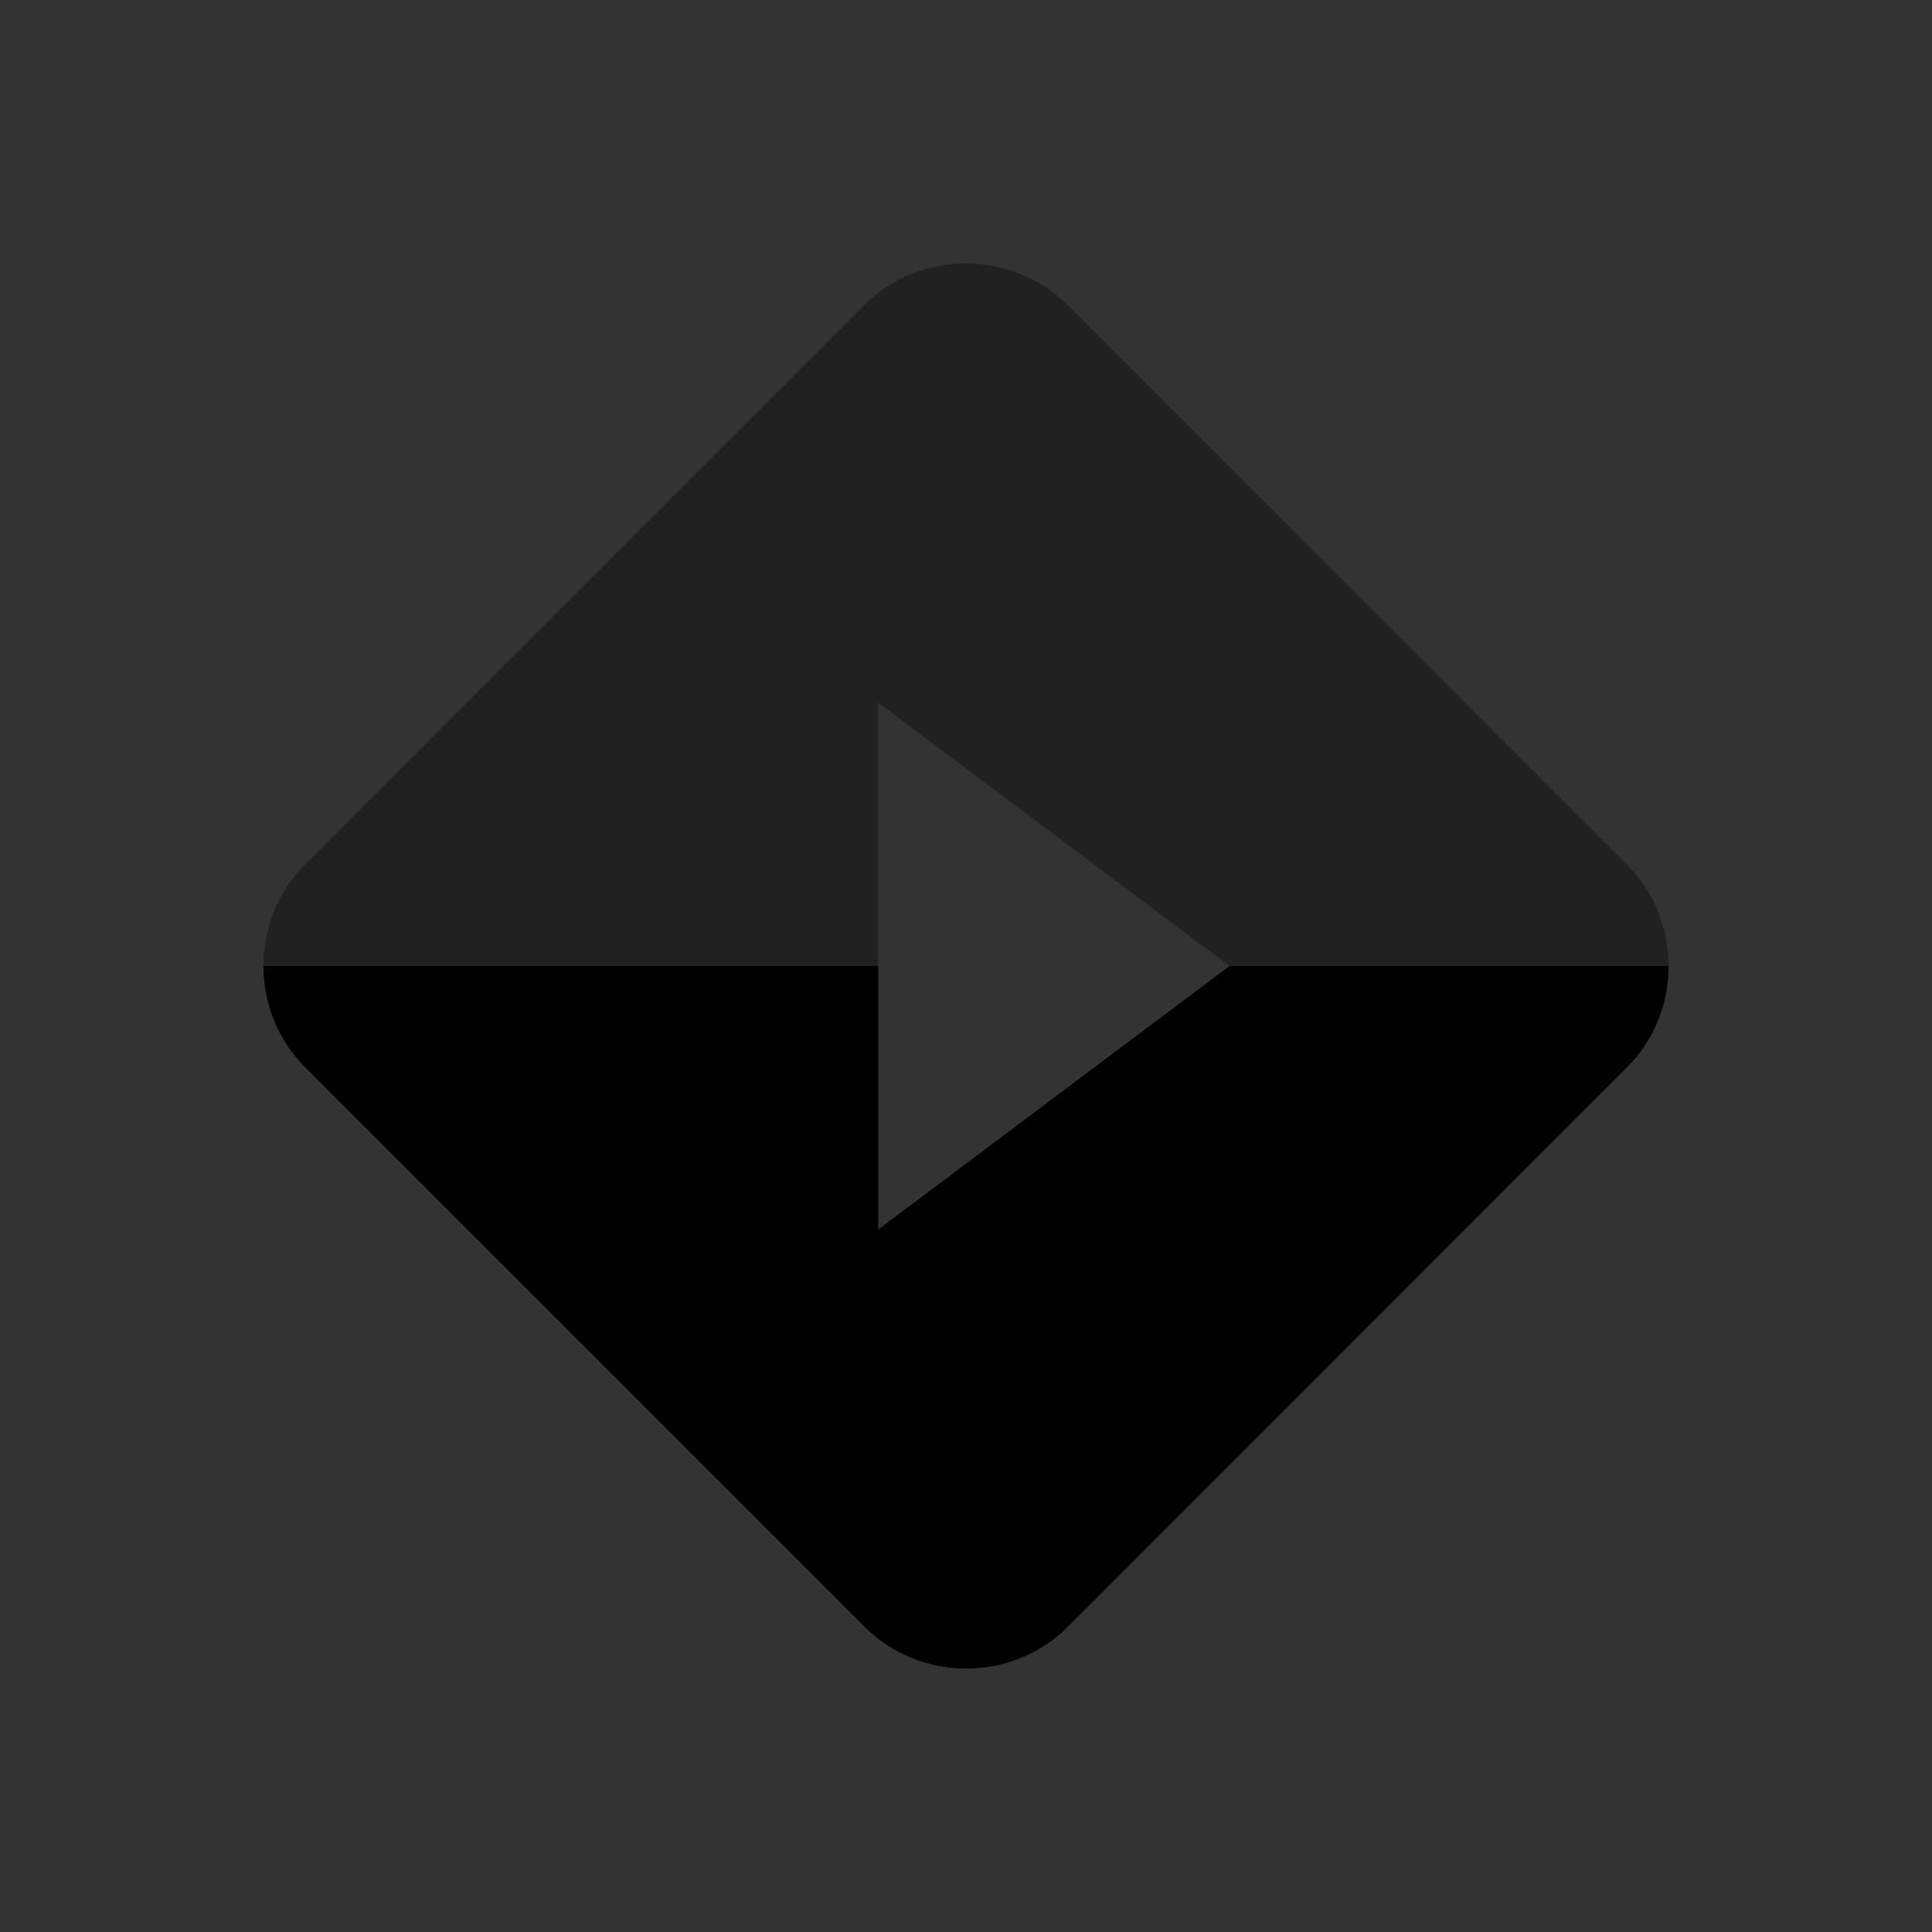 <svg id="svg4" version="1.1" viewBox="0 0 22 22" xmlns="http://www.w3.org/2000/svg">
    <rect x="0" y="0" width="22" height="22" fill="#333333" stroke="none"/>
    <g id="g416" transform="translate(2.873 .322)" fill="currentColor">
        <path id="path5" class="ColorScheme-Text" d="m8.127 2.678c-0.419 0-0.839 0.155-1.152 0.469l-6.379 6.381c-0.313 0.313-0.469 0.731-0.469 1.15h7v-3l4 3h5c0-0.419-0.157-0.837-0.471-1.15l-6.377-6.381c-0.313-0.313-0.733-0.469-1.152-0.469z" color="#ffffff" opacity=".35"/>
        <path id="path7" class="ColorScheme-Text" d="m0.127 10.678c4.114e-4 0.418 0.158 0.837 0.471 1.15l6.379 6.379c0.627 0.627 1.676 0.628 2.303 2e-3l6.377-6.381c0.313-0.313 0.471-0.731 0.471-1.15h-5l-4 3v-3z" color="#ffffff"/>
    </g>
</svg>
